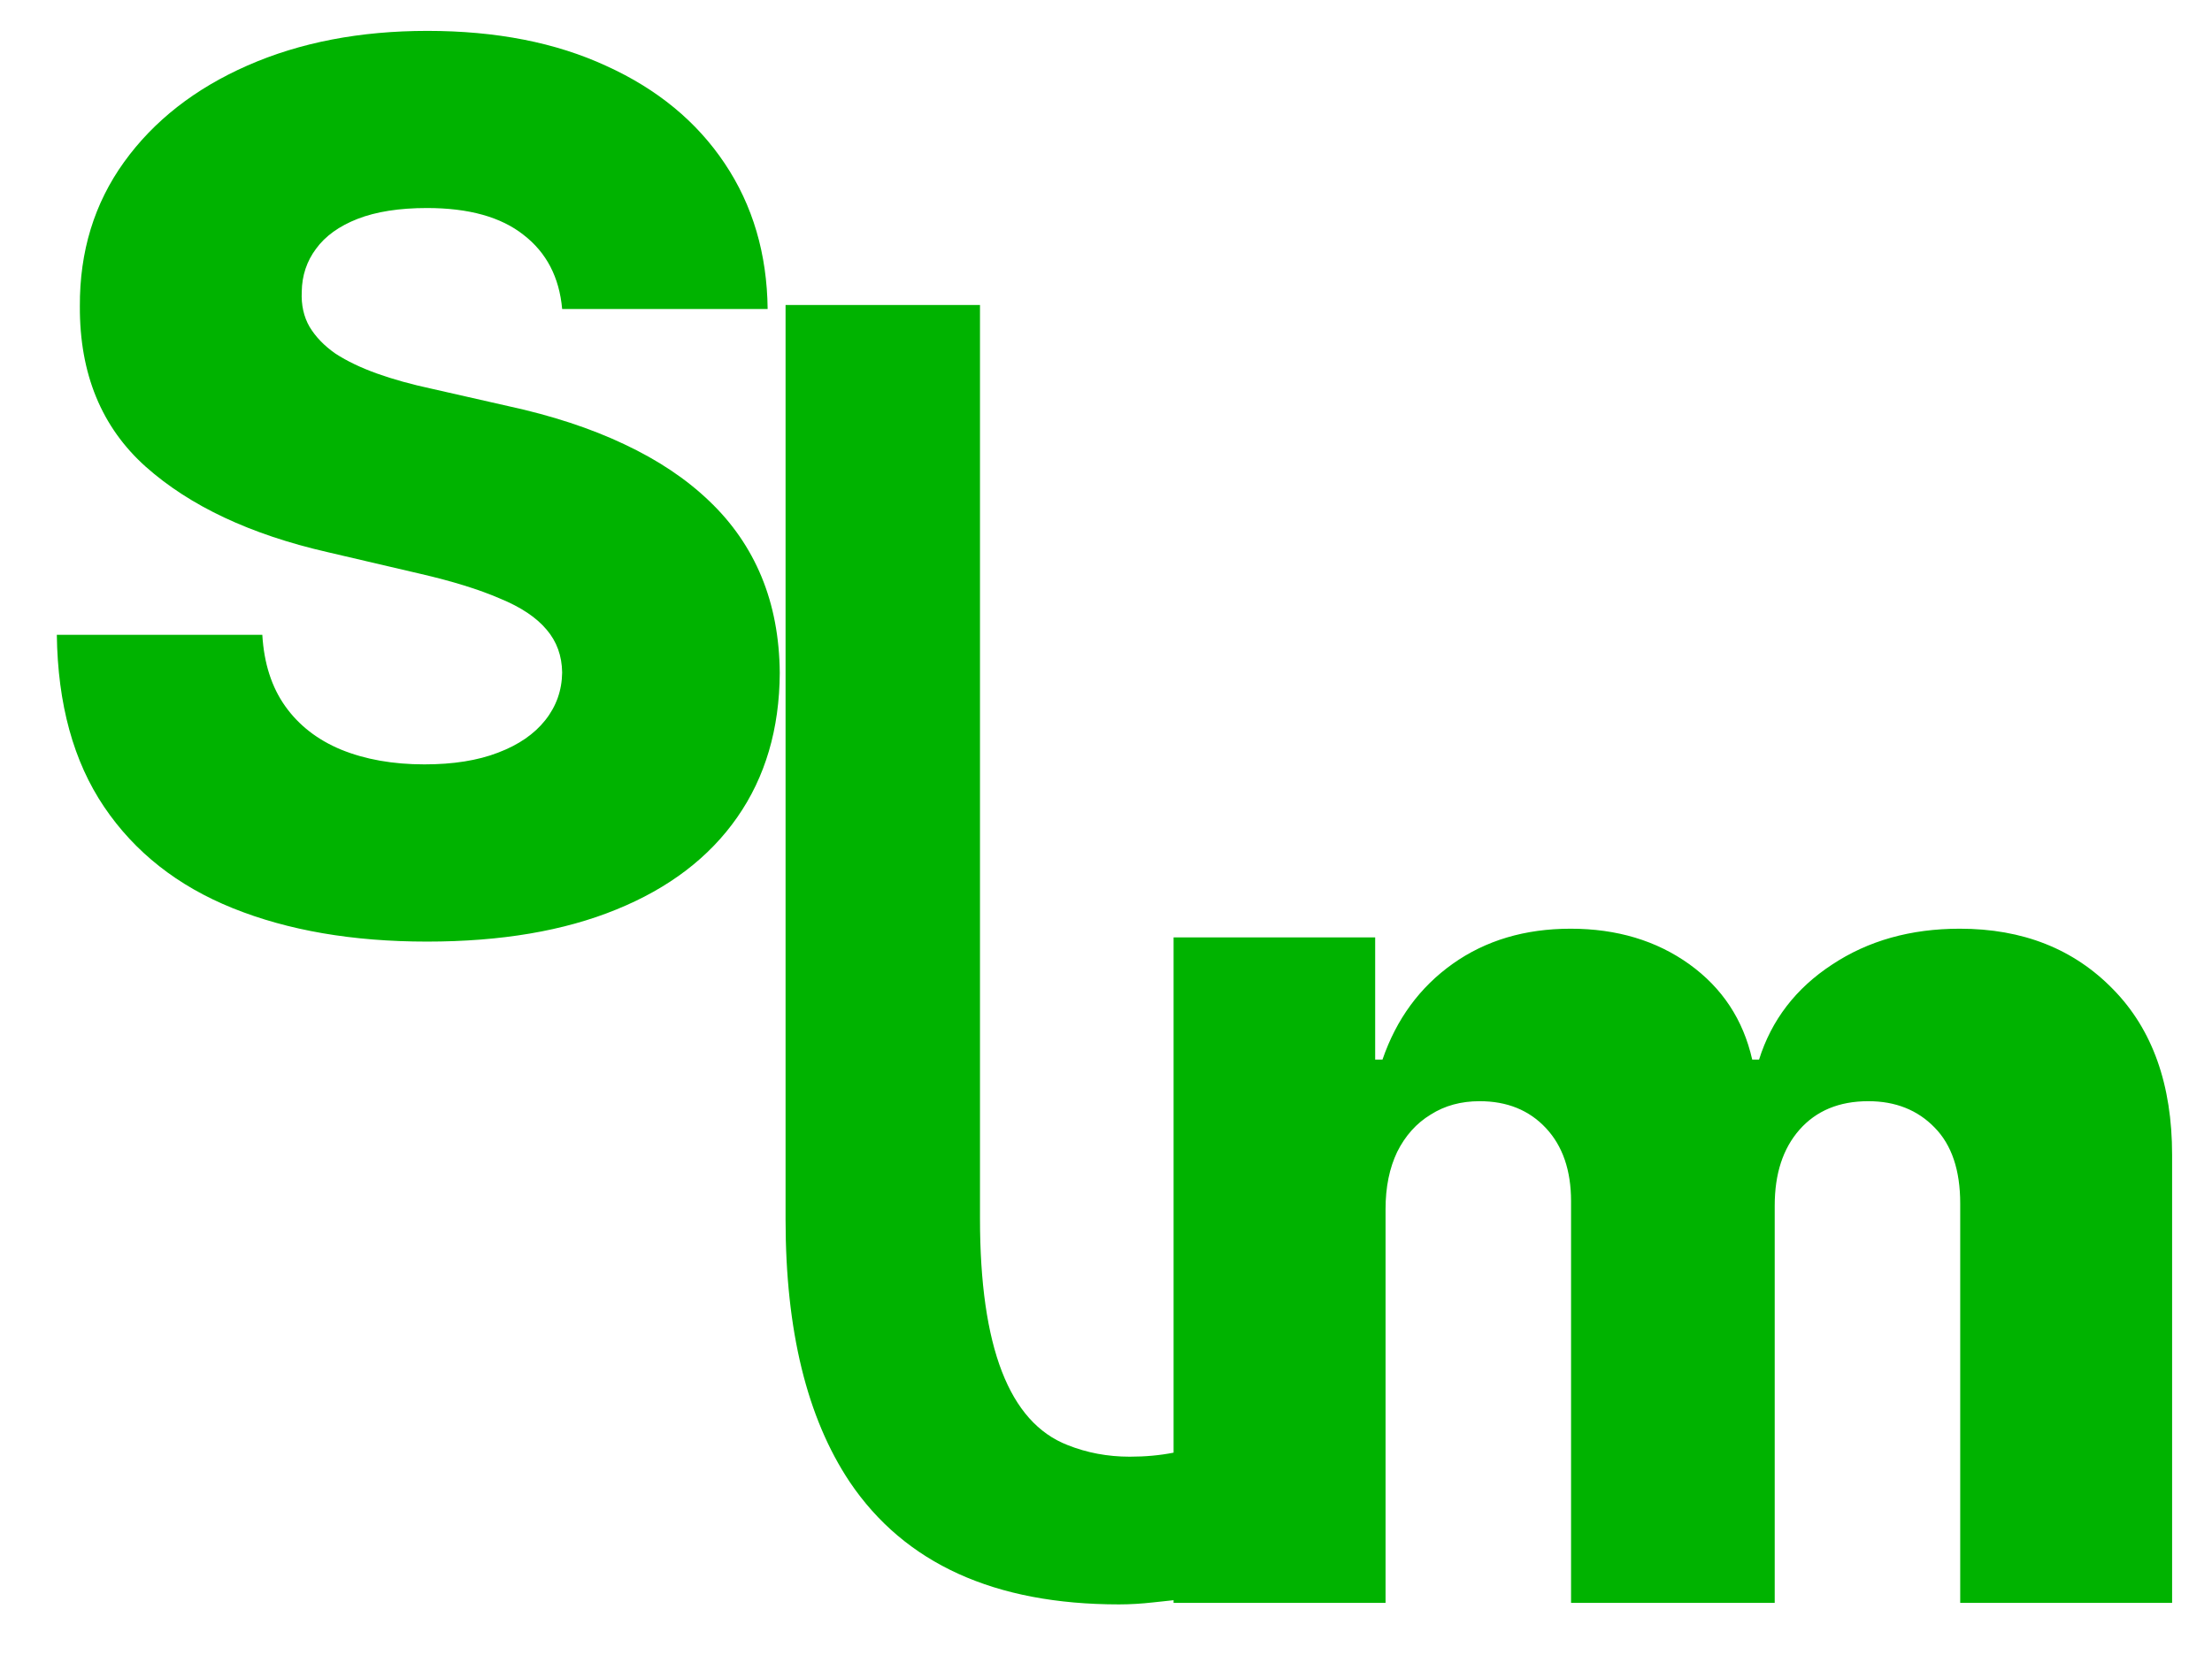 <svg width="29" height="22" viewBox="0 0 29 22" fill="none" xmlns="http://www.w3.org/2000/svg">
<path fill-rule="evenodd" clip-rule="evenodd" d="M6.865 3.081C7.164 3.312 7.333 3.636 7.37 4.052H10.064C10.056 3.329 9.869 2.692 9.501 2.143C9.134 1.594 8.617 1.168 7.95 0.865C7.287 0.558 6.505 0.405 5.603 0.405C4.721 0.405 3.935 0.556 3.245 0.859C2.556 1.162 2.016 1.584 1.626 2.126C1.236 2.668 1.043 3.298 1.047 4.018C1.043 4.901 1.331 5.602 1.91 6.12C2.49 6.636 3.283 7.009 4.291 7.24L5.507 7.524C5.931 7.622 6.28 7.73 6.552 7.848C6.829 7.961 7.033 8.098 7.166 8.257C7.299 8.412 7.367 8.6 7.37 8.819C7.367 9.054 7.293 9.262 7.149 9.444C7.005 9.626 6.799 9.768 6.53 9.87C6.264 9.973 5.942 10.024 5.564 10.024C5.151 10.024 4.787 9.959 4.473 9.831C4.162 9.702 3.918 9.512 3.74 9.262C3.562 9.012 3.461 8.7 3.439 8.325H0.745C0.757 9.234 0.963 9.986 1.365 10.581C1.766 11.175 2.329 11.619 3.052 11.91C3.776 12.202 4.624 12.348 5.598 12.348C6.567 12.348 7.395 12.208 8.081 11.927C8.77 11.647 9.299 11.244 9.666 10.717C10.033 10.191 10.219 9.56 10.223 8.825C10.219 8.359 10.139 7.939 9.984 7.564C9.829 7.189 9.6 6.857 9.297 6.569C8.997 6.281 8.626 6.033 8.183 5.825C7.744 5.617 7.236 5.45 6.66 5.325L5.66 5.098C5.395 5.041 5.156 4.975 4.944 4.899C4.732 4.823 4.55 4.736 4.399 4.638C4.251 4.535 4.138 4.418 4.058 4.285C3.982 4.153 3.948 3.999 3.956 3.825C3.959 3.613 4.022 3.425 4.143 3.263C4.264 3.096 4.446 2.965 4.689 2.87C4.931 2.776 5.234 2.728 5.598 2.728C6.147 2.728 6.569 2.846 6.865 3.081ZM15.386 12.293V19.05C15.21 19.085 15.018 19.103 14.811 19.103C14.522 19.103 14.25 19.052 13.995 18.95C13.23 18.652 12.848 17.663 12.848 15.98V4H10.299V15.993C10.299 17.446 10.579 18.593 11.14 19.434C11.862 20.505 13.039 21.04 14.67 21.04C14.815 21.04 14.963 21.031 15.116 21.014L15.386 20.985V21.02H18.165V15.855C18.165 15.568 18.216 15.318 18.318 15.105C18.424 14.893 18.57 14.73 18.756 14.617C18.941 14.499 19.155 14.441 19.398 14.441C19.758 14.441 20.047 14.558 20.267 14.793C20.487 15.028 20.597 15.348 20.597 15.753V21.02H23.267V15.81C23.267 15.393 23.375 15.062 23.591 14.816C23.811 14.566 24.112 14.441 24.494 14.441C24.85 14.441 25.14 14.556 25.364 14.787C25.587 15.014 25.699 15.346 25.699 15.781V21.02H28.477V15.145C28.477 14.225 28.22 13.501 27.705 12.975C27.189 12.444 26.519 12.179 25.693 12.179C25.049 12.179 24.491 12.336 24.017 12.651C23.544 12.961 23.225 13.376 23.062 13.895H22.972C22.854 13.373 22.58 12.956 22.148 12.645C21.716 12.335 21.197 12.179 20.591 12.179C19.992 12.179 19.477 12.333 19.046 12.639C18.614 12.946 18.307 13.365 18.125 13.895H18.029V12.293H15.386Z" fill="#00B300"/>
</svg>
